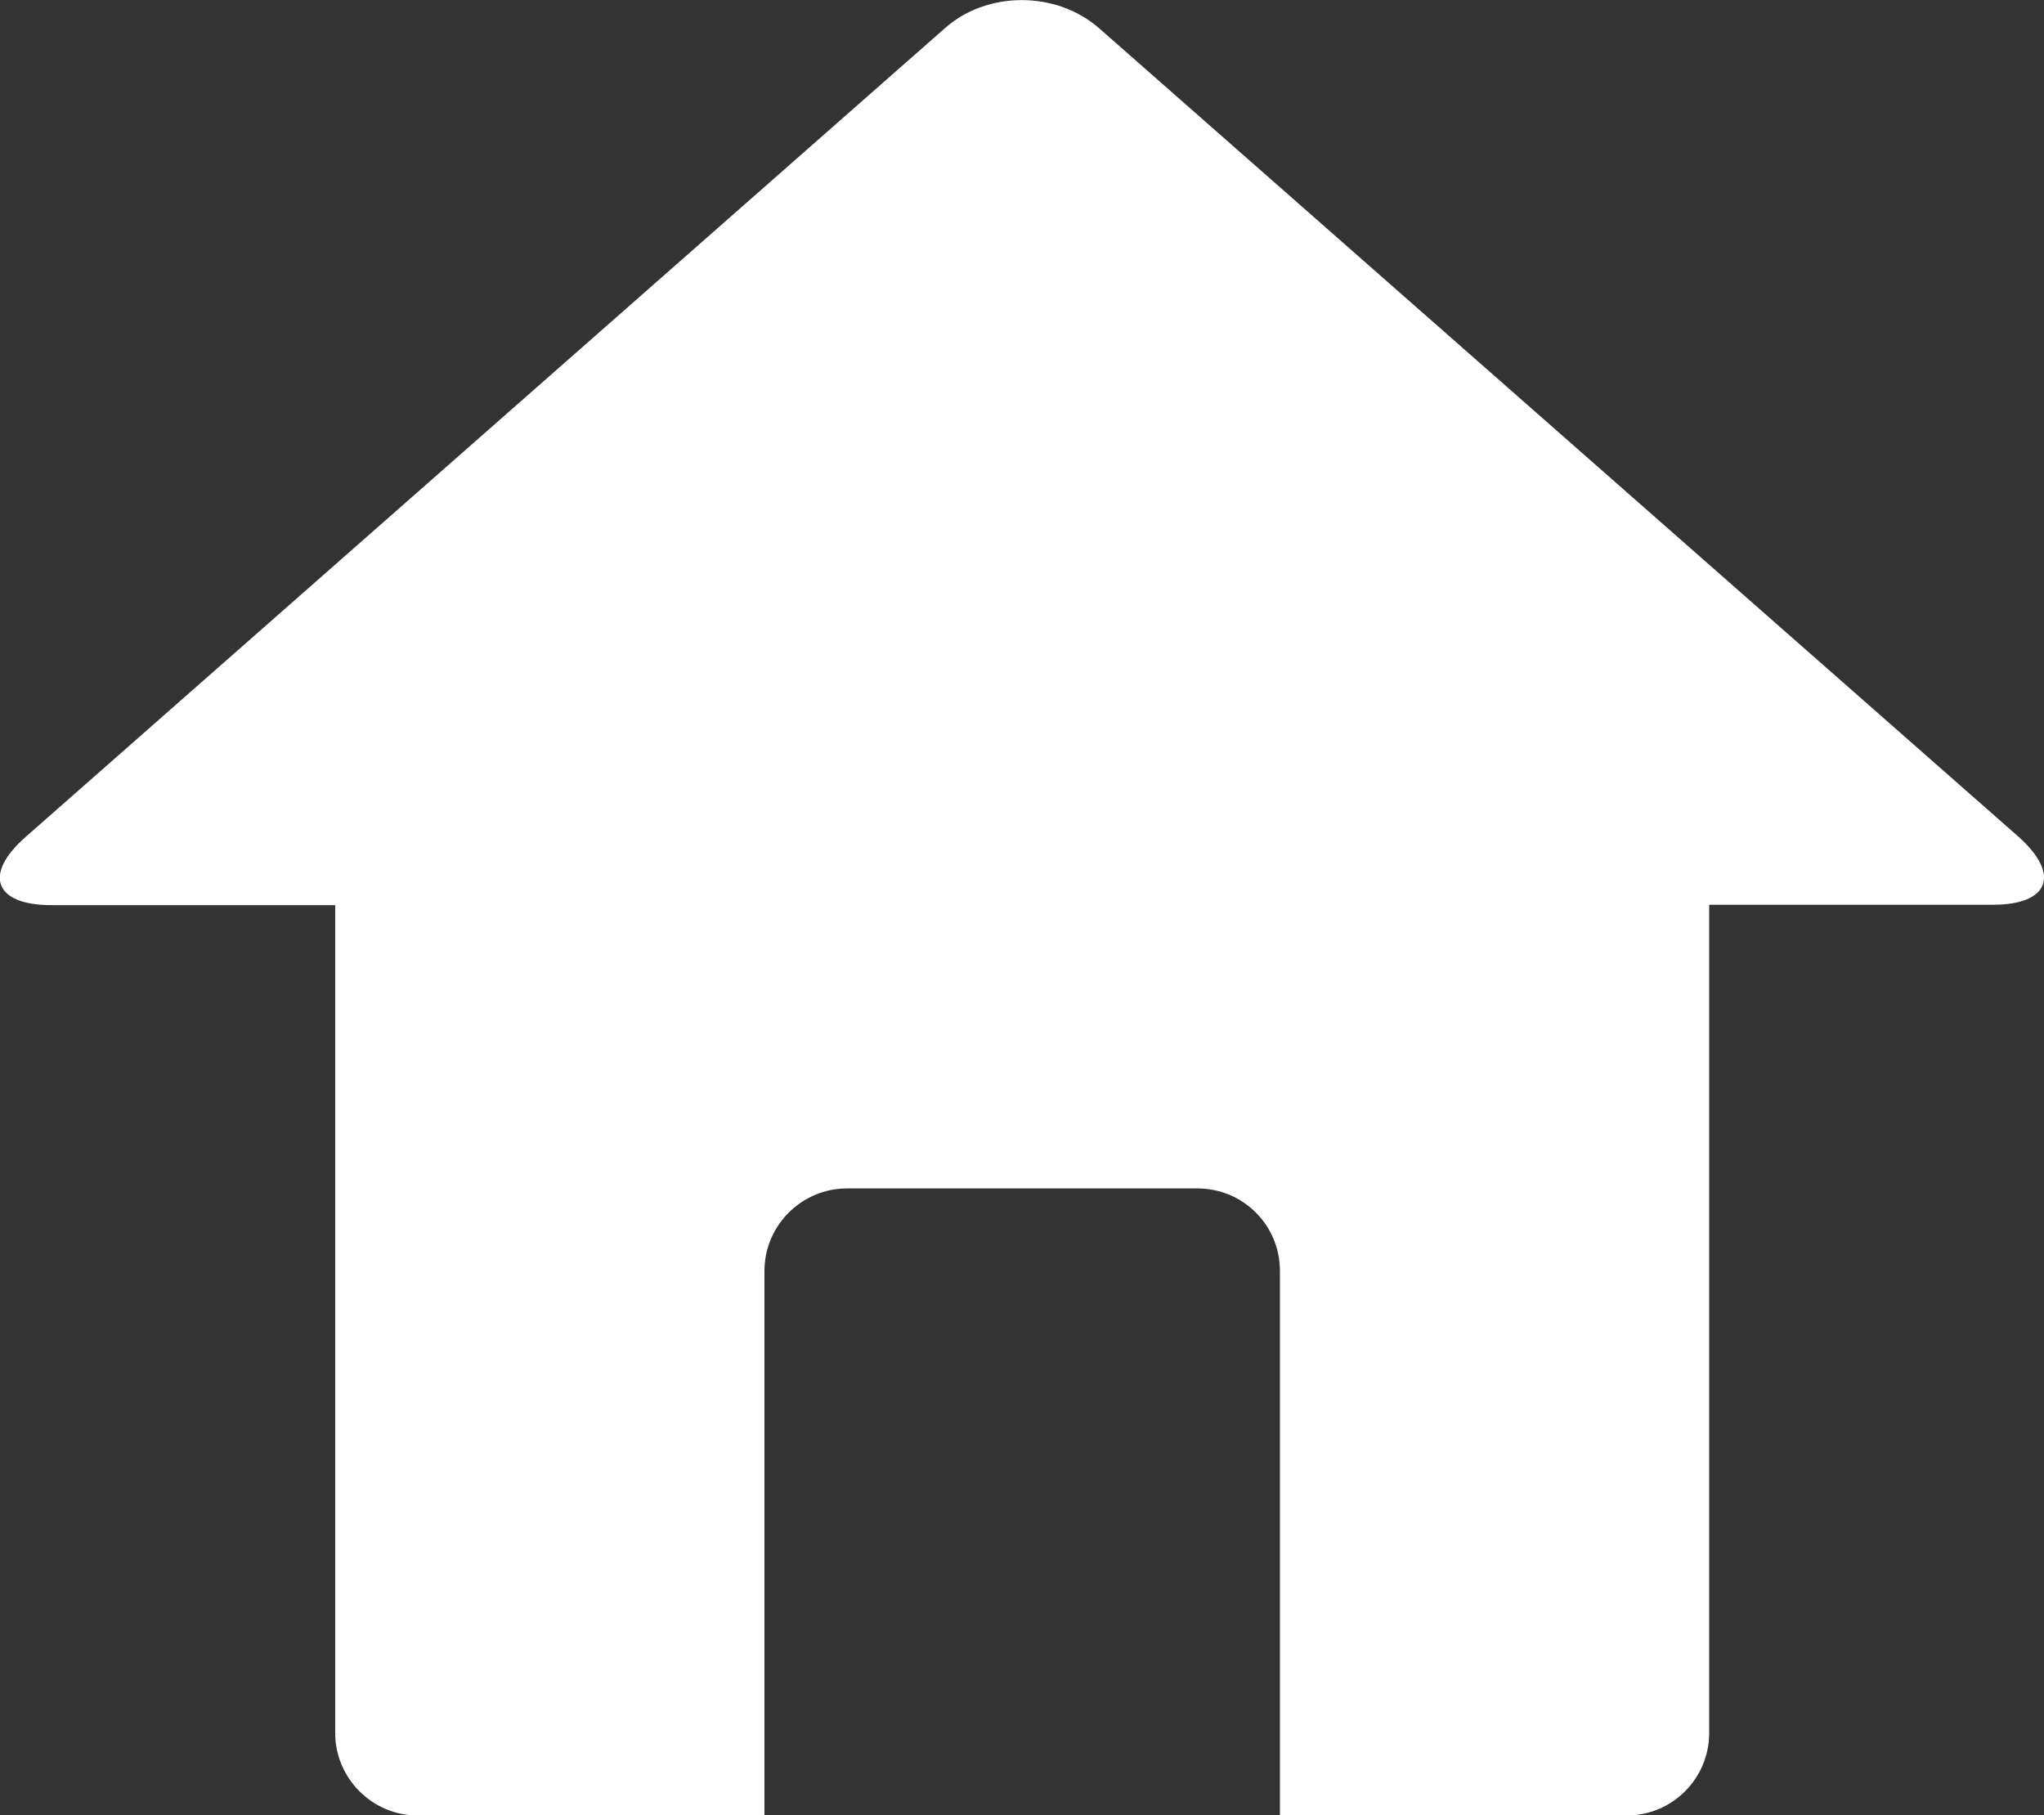<?xml version="1.0" encoding="utf-8"?>
<!-- Generator: Adobe Illustrator 17.1.0, SVG Export Plug-In . SVG Version: 6.00 Build 0)  -->
<!DOCTYPE svg PUBLIC "-//W3C//DTD SVG 1.1//EN" "http://www.w3.org/Graphics/SVG/1.1/DTD/svg11.dtd">
<svg version="1.1" id="Capa_1" xmlns="http://www.w3.org/2000/svg" xmlns:xlink="http://www.w3.org/1999/xlink" x="0px" y="0px"
	 viewBox="457 18.6 547.6 486.3" enable-background="new 457 18.6 547.6 486.3" xml:space="preserve">
<rect x="457" y="18.6" width="547.6" height="486.3" fill="#333333" stroke="none"/>
<g>
	<path fill="#FFFFFF" d="M997.8,242.8L751.5,26.2c-11.5-10.1-30.1-10.1-41.4,0L463.9,242.8c-11.5,10.1-8.4,18.3,6.9,18.3h76v221.8
		c0,12.1,9.9,22.1,22.1,22.1h92.9V359.1c0-12.1,9.9-22.1,22.1-22.1h93.9c12.2,0,22.1,9.8,22.1,22.1V505h92.9
		c12.2,0,22.1-9.9,22.1-22.1V261h76C1006,261,1009.1,252.9,997.8,242.8z"/>
</g>
</svg>
